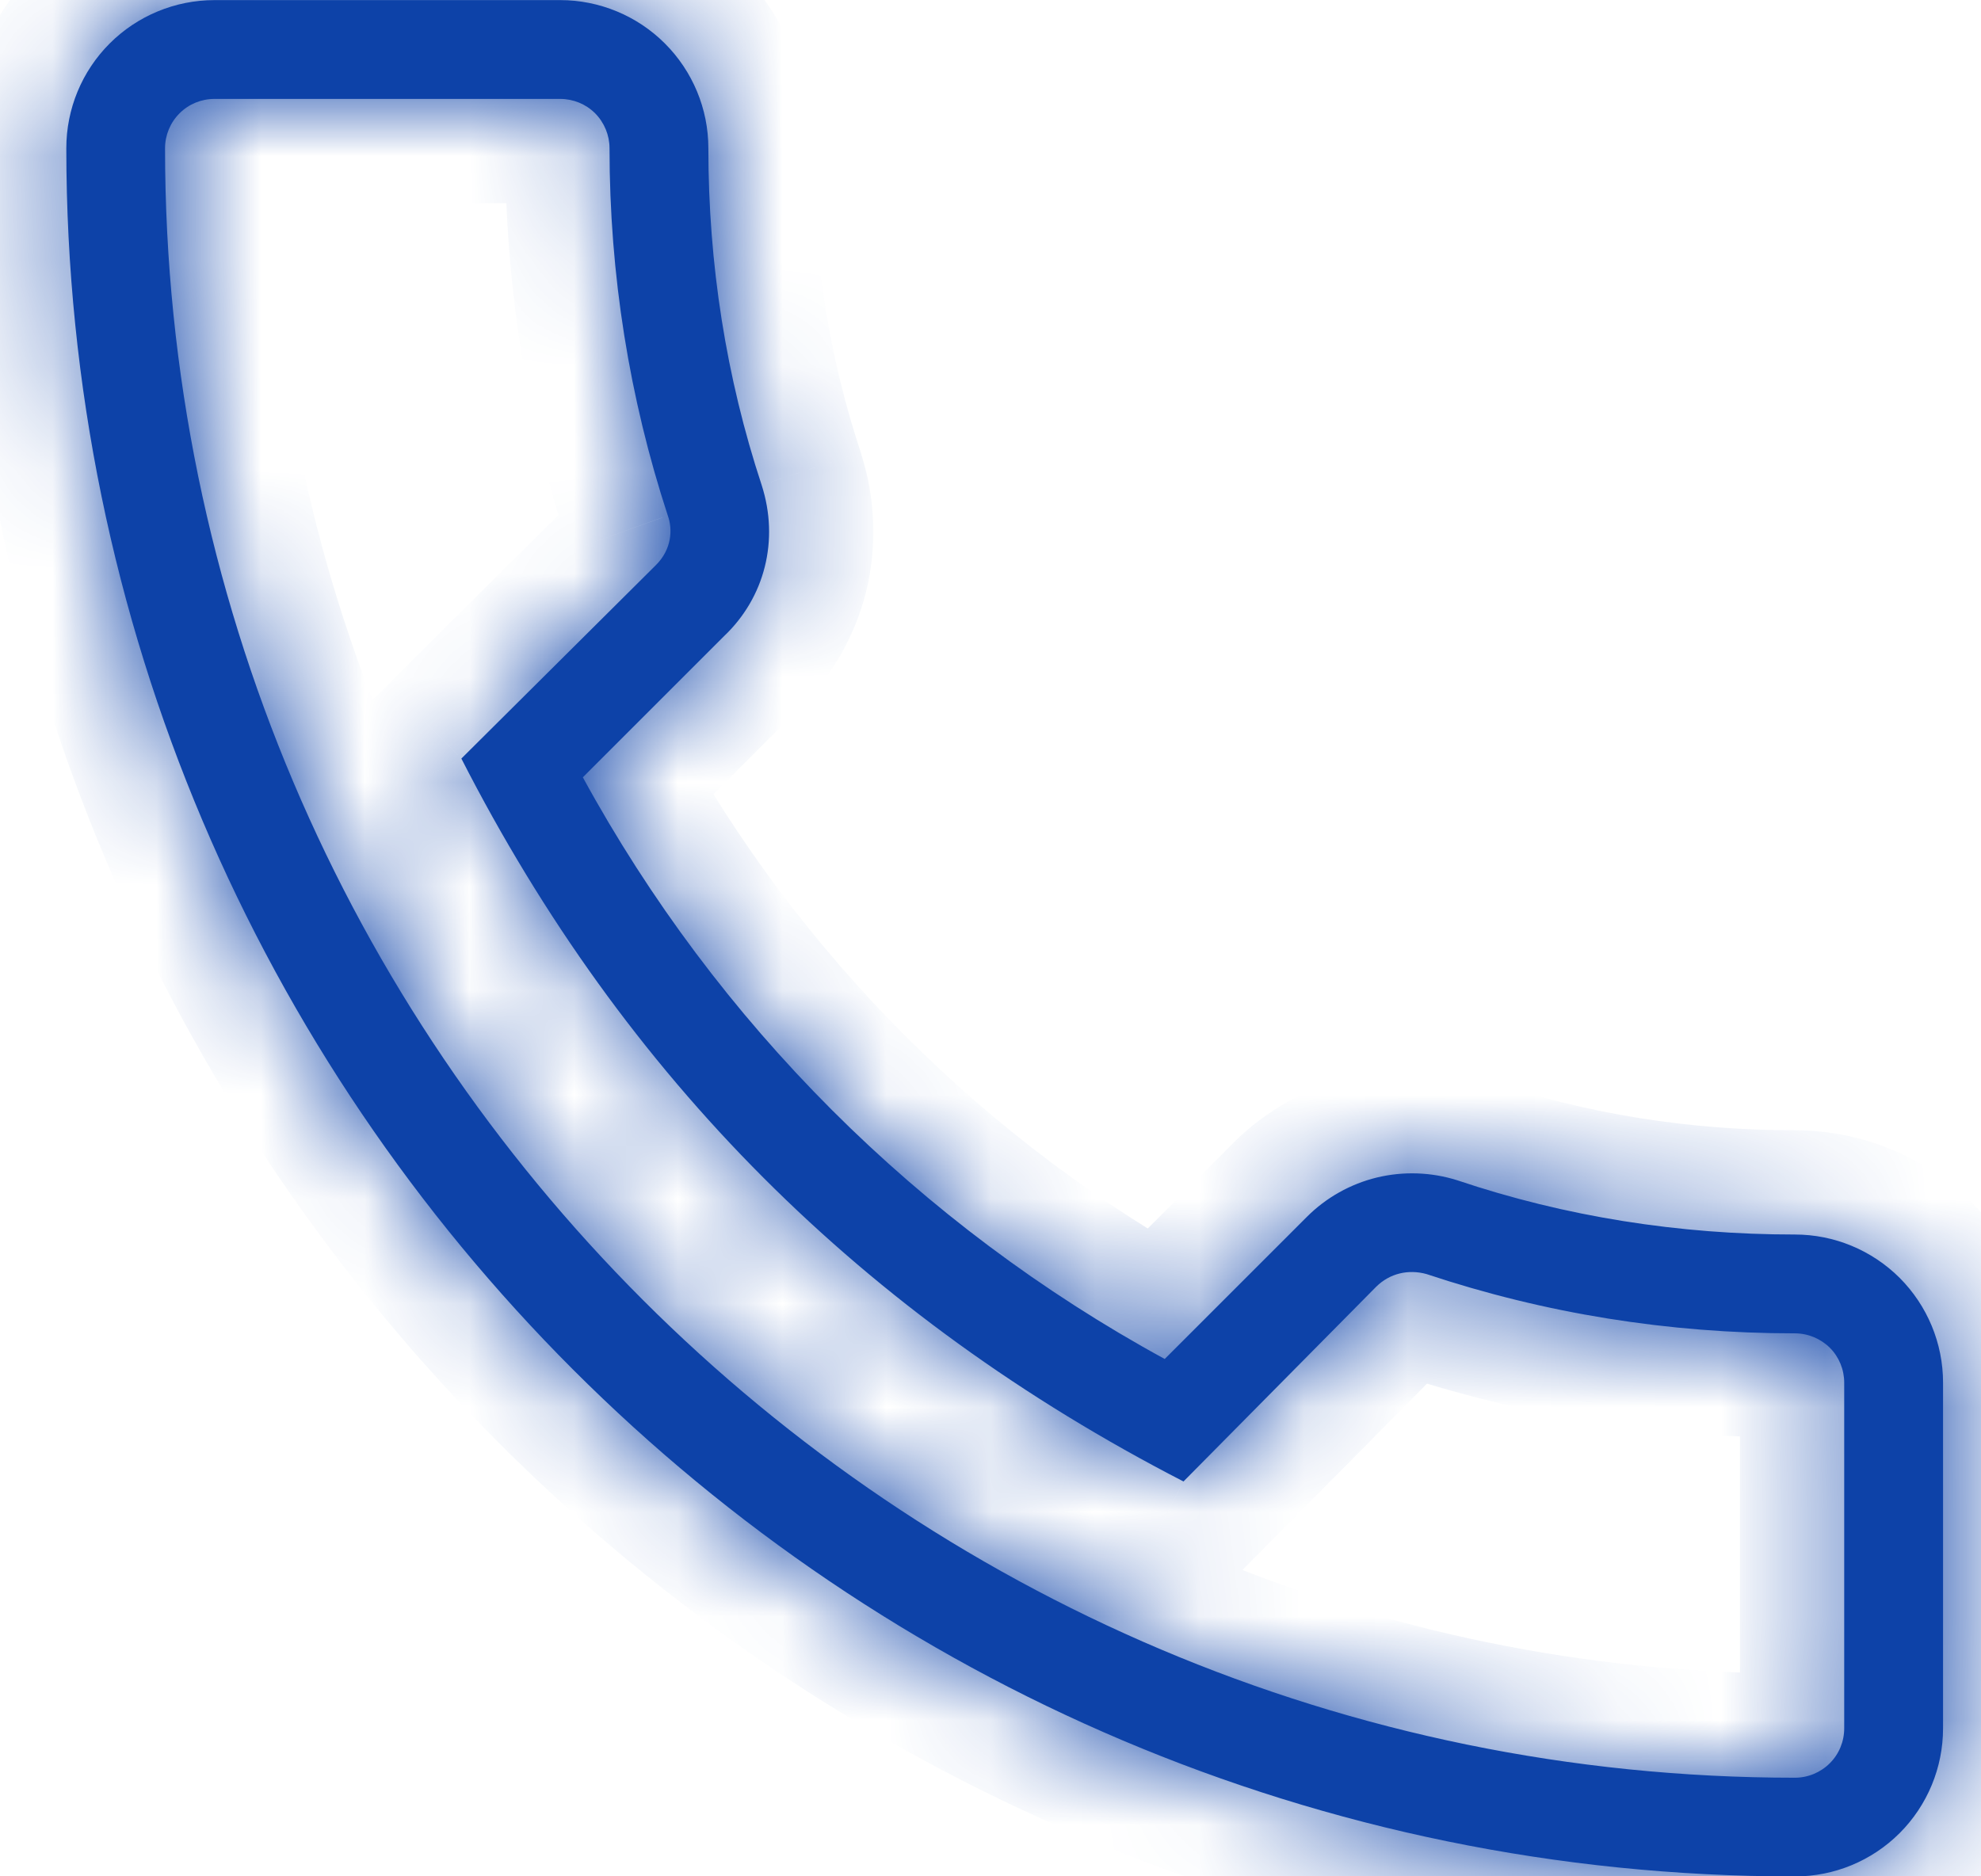 <svg width="19" height="18" viewBox="0 0 19 18" fill="none" xmlns="http://www.w3.org/2000/svg">
<mask id="path-1-inside-1_1_1106" fill="white">
<path d="M17.215 18.001C17.592 18.001 17.953 17.852 18.22 17.585C18.486 17.319 18.636 16.957 18.636 16.58V13.264C18.636 12.887 18.486 12.526 18.22 12.259C17.953 11.993 17.592 11.843 17.215 11.843C16.106 11.843 15.017 11.673 13.975 11.322C13.726 11.244 13.46 11.235 13.206 11.296C12.952 11.358 12.72 11.488 12.535 11.673L11.171 13.037C8.814 11.751 6.877 9.814 5.59 7.457L6.945 6.102C7.334 5.733 7.476 5.183 7.305 4.653C6.964 3.62 6.794 2.531 6.794 1.422C6.794 1.045 6.644 0.684 6.377 0.417C6.111 0.151 5.749 0.001 5.373 0.001H2.057C1.68 0.001 1.318 0.151 1.052 0.417C0.785 0.684 0.636 1.045 0.636 1.422C0.636 10.564 8.073 18.001 17.215 18.001ZM2.057 0.949H5.373C5.498 0.949 5.619 0.998 5.708 1.087C5.796 1.176 5.846 1.297 5.846 1.422C5.846 2.635 6.036 3.819 6.405 4.946C6.453 5.079 6.443 5.269 6.292 5.42L4.425 7.277C5.988 10.337 8.281 12.63 11.351 14.212L13.198 12.345C13.331 12.213 13.511 12.175 13.681 12.222C14.818 12.601 16.002 12.791 17.215 12.791C17.34 12.791 17.461 12.841 17.55 12.929C17.639 13.018 17.688 13.139 17.688 13.264V16.58C17.688 16.706 17.639 16.826 17.55 16.915C17.461 17.004 17.34 17.054 17.215 17.054C8.594 17.054 1.583 10.043 1.583 1.422C1.583 1.297 1.633 1.176 1.722 1.087C1.811 0.998 1.931 0.949 2.057 0.949Z"/>
</mask>
<path d="M17.215 18.001C17.592 18.001 17.953 17.852 18.22 17.585C18.486 17.319 18.636 16.957 18.636 16.58V13.264C18.636 12.887 18.486 12.526 18.22 12.259C17.953 11.993 17.592 11.843 17.215 11.843C16.106 11.843 15.017 11.673 13.975 11.322C13.726 11.244 13.46 11.235 13.206 11.296C12.952 11.358 12.72 11.488 12.535 11.673L11.171 13.037C8.814 11.751 6.877 9.814 5.59 7.457L6.945 6.102C7.334 5.733 7.476 5.183 7.305 4.653C6.964 3.62 6.794 2.531 6.794 1.422C6.794 1.045 6.644 0.684 6.377 0.417C6.111 0.151 5.749 0.001 5.373 0.001H2.057C1.68 0.001 1.318 0.151 1.052 0.417C0.785 0.684 0.636 1.045 0.636 1.422C0.636 10.564 8.073 18.001 17.215 18.001ZM2.057 0.949H5.373C5.498 0.949 5.619 0.998 5.708 1.087C5.796 1.176 5.846 1.297 5.846 1.422C5.846 2.635 6.036 3.819 6.405 4.946C6.453 5.079 6.443 5.269 6.292 5.42L4.425 7.277C5.988 10.337 8.281 12.63 11.351 14.212L13.198 12.345C13.331 12.213 13.511 12.175 13.681 12.222C14.818 12.601 16.002 12.791 17.215 12.791C17.34 12.791 17.461 12.841 17.55 12.929C17.639 13.018 17.688 13.139 17.688 13.264V16.58C17.688 16.706 17.639 16.826 17.55 16.915C17.461 17.004 17.34 17.054 17.215 17.054C8.594 17.054 1.583 10.043 1.583 1.422C1.583 1.297 1.633 1.176 1.722 1.087C1.811 0.998 1.931 0.949 2.057 0.949Z" fill="#0D42A8"/>
<path d="M17.215 11.843V10.843V11.843ZM13.975 11.322L14.293 10.374L14.285 10.371L14.276 10.369L13.975 11.322ZM12.535 11.673L11.829 10.964L11.828 10.966L12.535 11.673ZM11.171 13.037L10.691 13.915L11.348 14.273L11.878 13.744L11.171 13.037ZM5.59 7.457L4.883 6.75L4.354 7.279L4.713 7.936L5.59 7.457ZM6.945 6.102L6.256 5.378L6.247 5.386L6.238 5.395L6.945 6.102ZM7.305 4.653L8.257 4.347L8.255 4.339L7.305 4.653ZM6.794 1.422H7.794H6.794ZM5.373 0.001V-0.999V0.001ZM0.636 1.422H-0.364H0.636ZM2.057 0.949V1.949V0.949ZM5.373 0.949V1.949V0.949ZM6.405 4.946L5.455 5.258L5.459 5.27L5.463 5.283L6.405 4.946ZM6.292 5.42L6.997 6.129L6.999 6.127L6.292 5.42ZM4.425 7.277L3.72 6.568L3.203 7.082L3.535 7.732L4.425 7.277ZM11.351 14.212L10.892 15.101L11.545 15.437L12.061 14.915L11.351 14.212ZM13.198 12.345L12.491 11.638L12.487 11.642L13.198 12.345ZM13.681 12.222L13.997 11.274L13.973 11.266L13.949 11.259L13.681 12.222ZM17.215 19.001C17.857 19.001 18.473 18.746 18.927 18.292L17.512 16.878C17.433 16.957 17.326 17.001 17.215 17.001V19.001ZM18.927 18.292C19.381 17.838 19.636 17.222 19.636 16.58H17.636C17.636 16.692 17.591 16.799 17.512 16.878L18.927 18.292ZM19.636 16.58V13.264H17.636V16.58H19.636ZM19.636 13.264C19.636 12.622 19.381 12.007 18.927 11.552L17.512 12.967C17.591 13.046 17.636 13.153 17.636 13.264H19.636ZM18.927 11.552C18.473 11.098 17.857 10.843 17.215 10.843V12.843C17.326 12.843 17.433 12.888 17.512 12.967L18.927 11.552ZM17.215 10.843C16.209 10.843 15.228 10.689 14.293 10.374L13.656 12.27C14.806 12.657 16.003 12.843 17.215 12.843V10.843ZM14.276 10.369C13.852 10.235 13.401 10.22 12.969 10.325L13.442 12.268C13.519 12.249 13.599 12.252 13.674 12.276L14.276 10.369ZM12.969 10.325C12.538 10.43 12.144 10.651 11.829 10.964L13.24 12.381C13.296 12.326 13.366 12.287 13.442 12.268L12.969 10.325ZM11.828 10.966L10.463 12.33L11.878 13.744L13.242 12.38L11.828 10.966ZM11.649 12.159C9.461 10.965 7.663 9.166 6.468 6.978L4.713 7.936C6.091 10.461 8.166 12.537 10.691 13.915L11.649 12.159ZM6.298 8.164L7.652 6.809L6.238 5.395L4.883 6.75L6.298 8.164ZM7.634 6.827C8.305 6.189 8.544 5.237 8.257 4.347L6.353 4.959C6.408 5.129 6.362 5.277 6.256 5.378L7.634 6.827ZM8.255 4.339C7.948 3.411 7.794 2.428 7.794 1.422H5.794C5.794 2.633 5.98 3.829 6.356 4.966L8.255 4.339ZM7.794 1.422C7.794 0.78 7.539 0.164 7.085 -0.29L5.67 1.125C5.749 1.204 5.794 1.311 5.794 1.422H7.794ZM7.085 -0.29C6.63 -0.744 6.015 -0.999 5.373 -0.999V1.001C5.484 1.001 5.591 1.046 5.67 1.125L7.085 -0.29ZM5.373 -0.999H2.057V1.001H5.373V-0.999ZM2.057 -0.999C1.415 -0.999 0.799 -0.744 0.345 -0.29L1.759 1.125C1.838 1.046 1.945 1.001 2.057 1.001V-0.999ZM0.345 -0.29C-0.109 0.164 -0.364 0.78 -0.364 1.422H1.636C1.636 1.311 1.68 1.204 1.759 1.125L0.345 -0.29ZM-0.364 1.422C-0.364 11.117 7.52 19.001 17.215 19.001V17.001C8.625 17.001 1.636 10.012 1.636 1.422H-0.364ZM2.057 1.949H5.373V-0.051H2.057V1.949ZM5.373 1.949C5.233 1.949 5.099 1.893 5 1.794L6.415 0.38C6.138 0.104 5.763 -0.051 5.373 -0.051V1.949ZM5 1.794C4.902 1.696 4.846 1.562 4.846 1.422H6.846C6.846 1.031 6.691 0.657 6.415 0.38L5 1.794ZM4.846 1.422C4.846 2.74 5.052 4.029 5.455 5.258L7.355 4.635C7.019 3.609 6.846 2.53 6.846 1.422H4.846ZM5.463 5.283C5.431 5.193 5.421 5.095 5.44 4.994C5.46 4.883 5.514 4.784 5.584 4.713L6.999 6.127C7.464 5.662 7.504 5.049 7.347 4.61L5.463 5.283ZM5.586 4.711L3.72 6.568L5.131 7.986L6.997 6.129L5.586 4.711ZM3.535 7.732C5.194 10.98 7.639 13.424 10.892 15.101L11.809 13.323C8.924 11.836 6.783 9.694 5.316 6.822L3.535 7.732ZM12.061 14.915L13.909 13.049L12.487 11.642L10.64 13.508L12.061 14.915ZM13.905 13.053C13.842 13.116 13.757 13.165 13.661 13.188C13.568 13.211 13.482 13.205 13.413 13.186L13.949 11.259C13.459 11.123 12.899 11.23 12.491 11.638L13.905 13.053ZM13.365 13.171C14.606 13.585 15.897 13.791 17.215 13.791V11.791C16.107 11.791 15.03 11.618 13.997 11.274L13.365 13.171ZM17.215 13.791C17.075 13.791 16.941 13.735 16.843 13.636L18.257 12.222C17.98 11.946 17.605 11.791 17.215 11.791V13.791ZM16.843 13.636C16.744 13.538 16.688 13.404 16.688 13.264H18.688C18.688 12.873 18.533 12.499 18.257 12.222L16.843 13.636ZM16.688 13.264V16.58H18.688V13.264H16.688ZM16.688 16.58C16.688 16.441 16.744 16.307 16.843 16.208L18.257 17.622C18.533 17.346 18.688 16.971 18.688 16.58H16.688ZM16.843 16.208C16.941 16.109 17.075 16.054 17.215 16.054V18.054C17.605 18.054 17.98 17.899 18.257 17.622L16.843 16.208ZM17.215 16.054C9.146 16.054 2.583 9.491 2.583 1.422H0.583C0.583 10.596 8.041 18.054 17.215 18.054V16.054ZM2.583 1.422C2.583 1.562 2.528 1.696 2.429 1.794L1.015 0.38C0.738 0.657 0.583 1.031 0.583 1.422H2.583ZM2.429 1.794C2.33 1.893 2.196 1.949 2.057 1.949V-0.051C1.666 -0.051 1.291 0.104 1.015 0.38L2.429 1.794Z" fill="#0D42A8" mask="url(#path-1-inside-1_1_1106)"/>
</svg>
